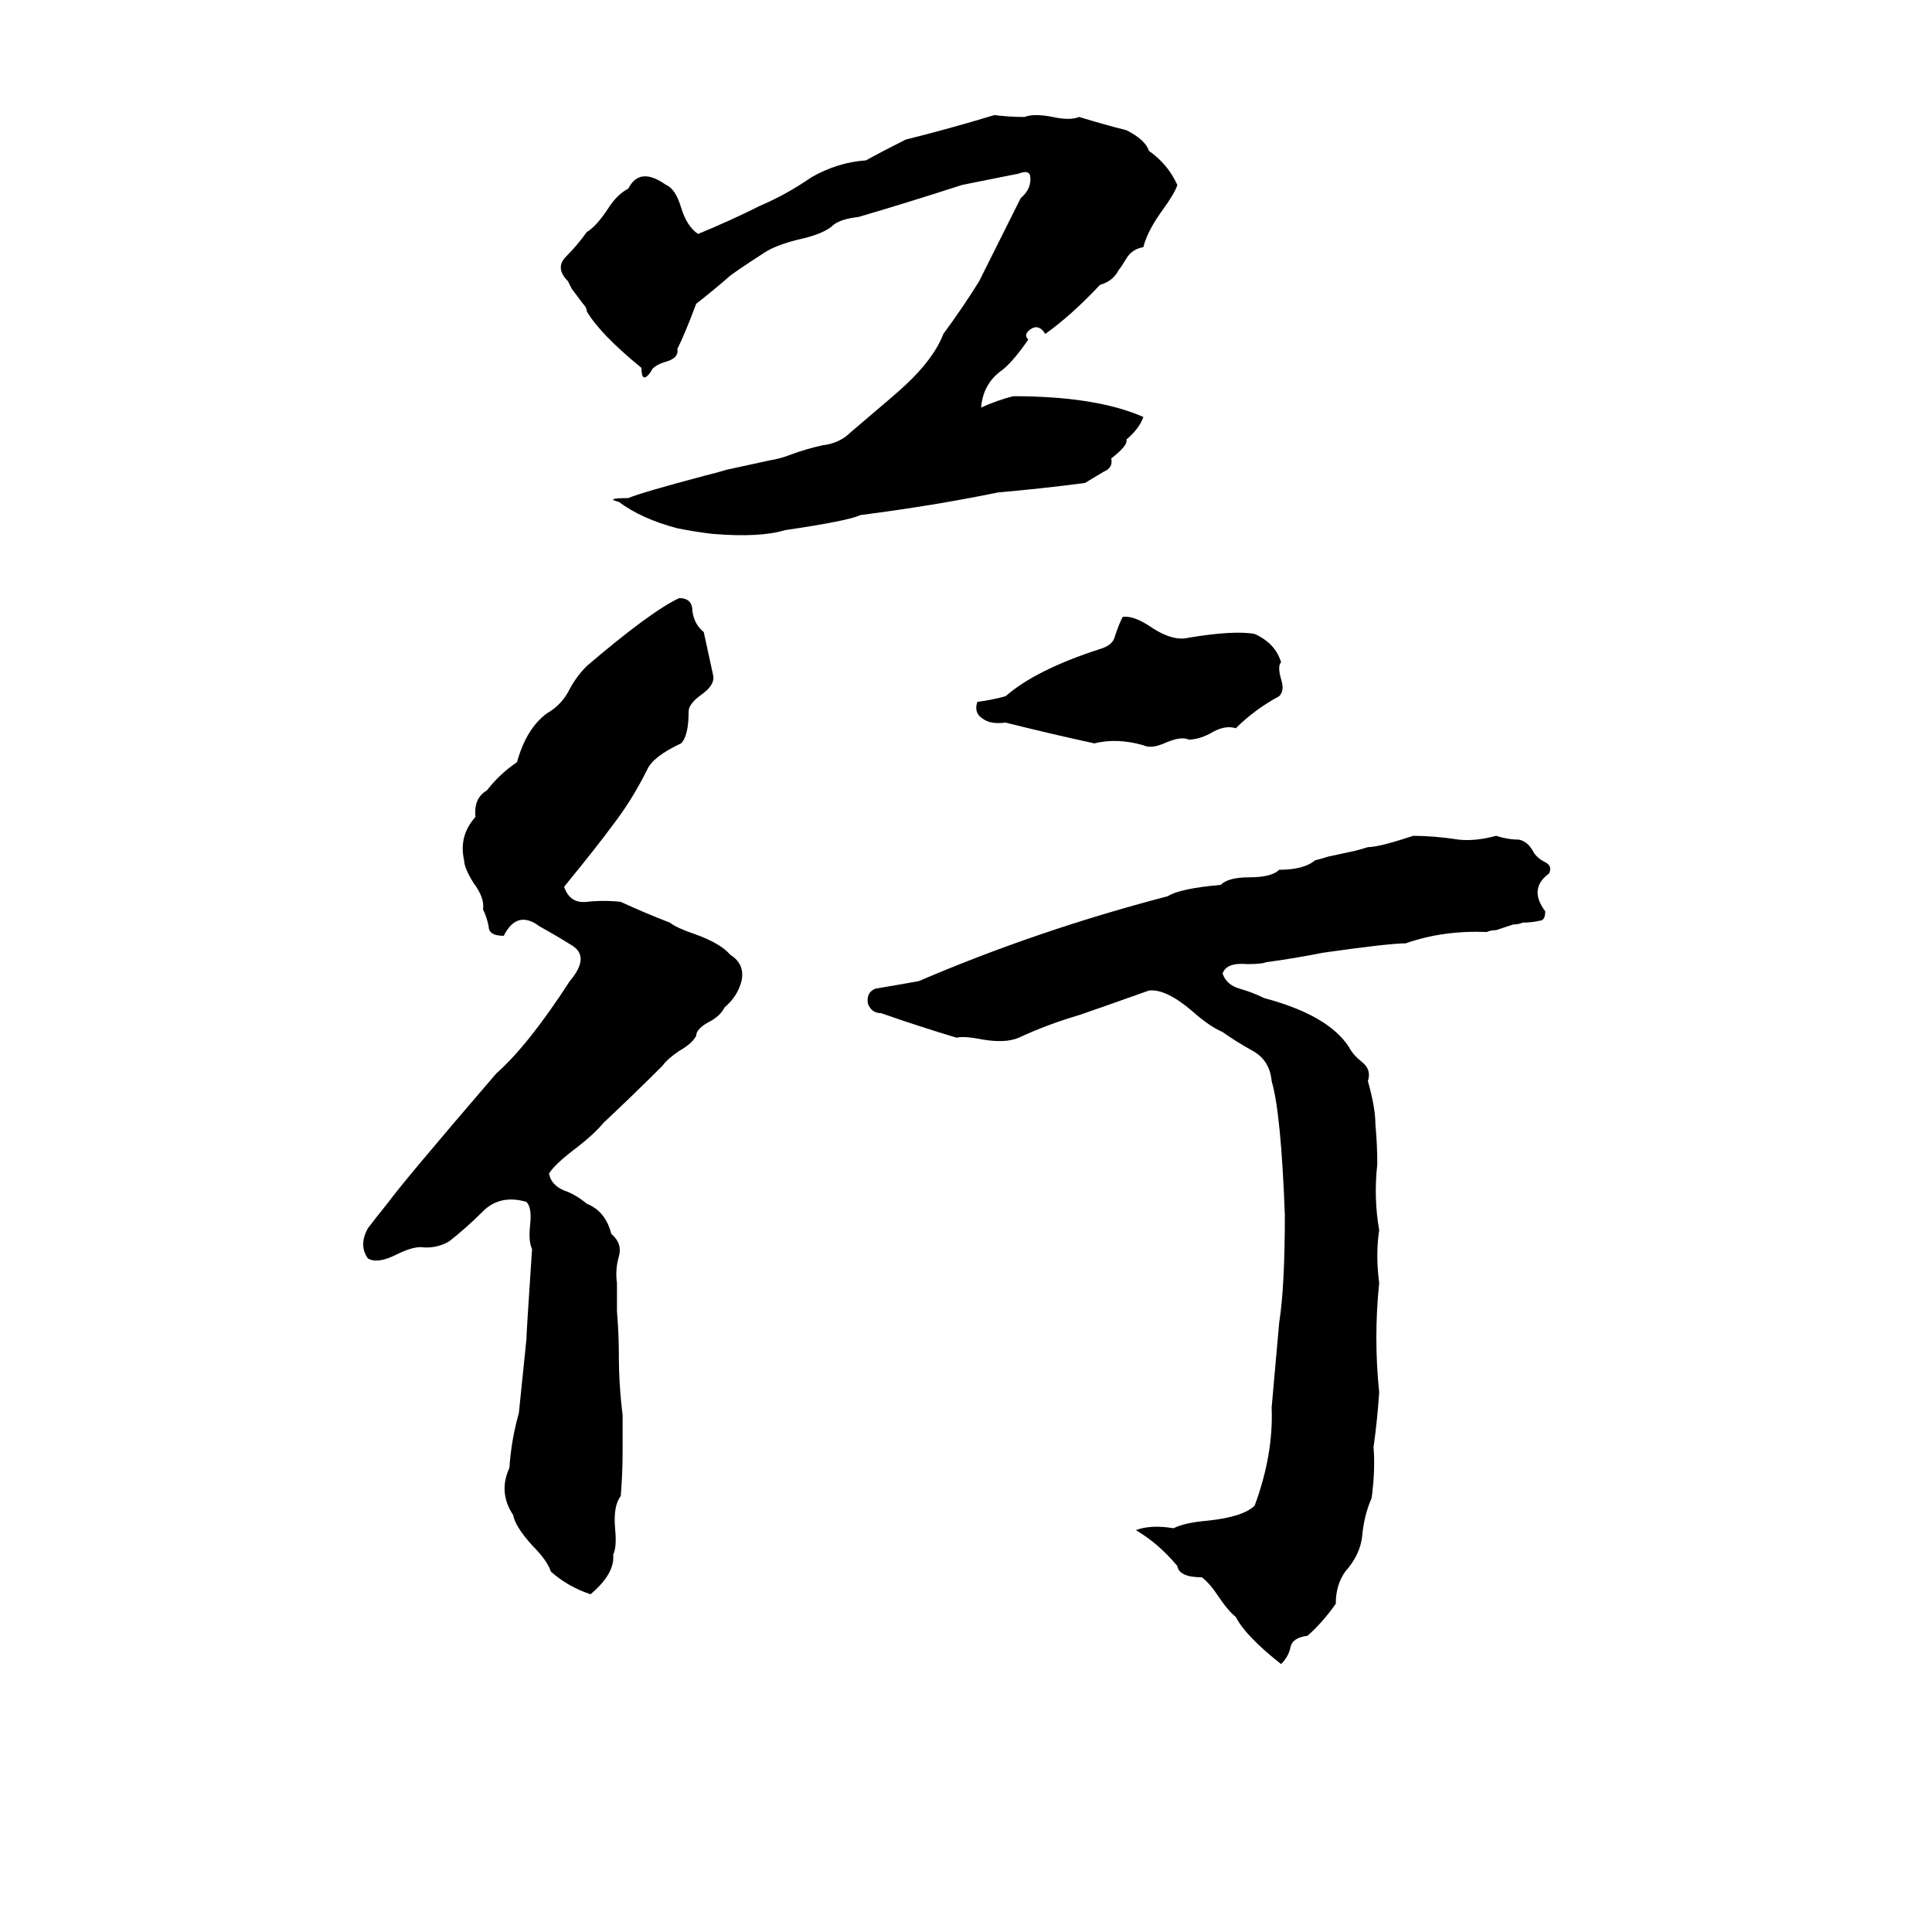 <svg xmlns="http://www.w3.org/2000/svg" viewBox="0 -800 1024 1024">
	<path fill="#000000" d="M527 -739Q535 -738 543 -738Q548 -740 558 -738Q567 -736 572 -738Q585 -734 597 -731Q607 -726 609 -720Q619 -713 624 -702Q623 -698 615 -687Q608 -677 606 -669Q600 -668 597 -663Q594 -658 593 -657Q590 -651 583 -649Q568 -633 554 -623Q551 -628 547 -626Q542 -623 545 -620Q536 -607 530 -603Q521 -596 520 -584Q529 -588 537 -590Q581 -590 606 -579Q604 -573 597 -567Q598 -564 589 -557Q590 -552 585 -550Q580 -547 575 -544Q552 -541 529 -539Q495 -532 456 -527Q450 -524 416 -519Q403 -515 378 -517Q369 -518 359 -520Q340 -525 328 -534Q320 -536 333 -536Q340 -539 374 -548Q382 -550 385 -551L408 -556Q414 -557 419 -559Q427 -562 436 -564Q445 -565 451 -571Q477 -593 480 -596Q495 -610 500 -623Q511 -638 519 -651Q530 -673 541 -695Q547 -700 546 -707Q545 -710 540 -708Q525 -705 510 -702Q479 -692 455 -685Q446 -684 442 -681Q437 -676 423 -673Q411 -670 405 -666Q388 -655 386 -653Q378 -646 369 -639Q363 -623 359 -615Q360 -610 352 -608Q346 -606 345 -603Q340 -596 340 -605Q318 -623 311 -635Q311 -637 309 -639L303 -647Q302 -649 301 -651Q294 -658 300 -664Q306 -670 311 -677Q316 -680 322 -689Q327 -697 333 -700Q339 -712 353 -702Q358 -700 361 -690Q364 -680 370 -676Q387 -683 403 -691Q417 -697 430 -706Q444 -714 459 -715Q468 -720 480 -726Q504 -732 527 -739ZM378 -442Q379 -437 372 -432Q365 -427 365 -423Q365 -410 361 -406Q346 -399 343 -392Q335 -376 325 -363Q317 -352 299 -330Q302 -321 311 -322Q320 -323 329 -322Q342 -316 355 -311Q359 -308 368 -305Q382 -300 387 -294Q395 -289 393 -280Q391 -272 384 -266Q382 -262 377 -259Q369 -255 369 -251Q367 -247 360 -243Q354 -239 351 -235Q336 -220 320 -205Q315 -199 306 -192Q294 -183 291 -178Q292 -172 299 -169Q305 -167 311 -162Q321 -158 324 -146Q330 -141 328 -134Q326 -127 327 -120Q327 -118 327 -116V-109Q327 -107 327 -105Q328 -93 328 -82Q328 -66 330 -50Q330 -40 330 -31Q330 -19 329 -7Q325 -2 326 10Q327 20 325 24Q326 34 313 45Q301 41 292 33Q290 27 282 19Q273 9 272 3Q264 -9 270 -22Q271 -37 275 -51Q277 -70 279 -90Q279 -93 282 -138Q280 -142 281 -151Q282 -160 279 -163Q265 -167 256 -158Q247 -149 238 -142Q231 -138 223 -139Q218 -139 210 -135Q200 -130 195 -133Q190 -140 195 -149Q198 -153 206 -163Q214 -174 263 -231Q280 -246 302 -280Q313 -293 303 -299Q295 -304 286 -309Q274 -318 267 -304Q259 -304 259 -309Q258 -314 256 -318Q257 -324 251 -332Q246 -340 246 -344Q243 -357 252 -367Q251 -377 258 -381Q265 -390 274 -396Q279 -414 290 -422Q297 -426 301 -433Q305 -441 311 -447Q345 -476 360 -483Q367 -483 367 -476Q368 -469 373 -465ZM595 -473Q601 -474 611 -467Q622 -460 630 -462Q654 -466 665 -464Q676 -459 679 -449Q677 -447 679 -440Q681 -434 678 -431Q665 -424 655 -414Q649 -416 641 -411Q635 -408 630 -408Q626 -410 617 -406Q610 -403 606 -405Q592 -409 580 -406Q557 -411 533 -417Q525 -416 521 -419Q516 -422 518 -428Q526 -429 533 -431Q549 -445 583 -456Q590 -458 591 -463Q593 -469 595 -473ZM749 -357Q760 -357 773 -355Q782 -354 793 -357Q799 -355 805 -355Q810 -354 813 -348Q815 -345 819 -343Q823 -341 821 -337Q810 -329 819 -317Q819 -312 816 -312Q812 -311 807 -311Q805 -310 802 -310L793 -307Q790 -307 788 -306Q765 -307 745 -300Q736 -300 701 -295Q686 -292 671 -290Q669 -289 661 -289Q650 -290 648 -284Q650 -278 657 -276Q664 -274 670 -271Q704 -262 715 -245Q717 -241 722 -237Q727 -233 725 -227Q729 -213 729 -204Q730 -193 730 -183Q728 -165 731 -148Q729 -135 731 -120Q728 -91 731 -62Q730 -47 728 -33Q729 -21 727 -6Q723 3 722 14Q721 24 713 33Q708 40 708 50Q701 60 693 67Q685 68 684 73Q683 78 679 82Q660 67 655 57Q651 54 645 45Q641 39 637 36Q625 36 624 30Q614 18 602 11Q610 8 622 10Q628 7 640 6Q659 4 665 -2Q675 -29 674 -54Q676 -76 678 -99Q681 -118 681 -156Q679 -210 674 -227Q673 -238 664 -243Q655 -248 648 -253Q641 -256 632 -264Q618 -276 609 -275Q578 -264 572 -262Q555 -257 540 -250Q533 -247 521 -249Q511 -251 507 -250Q487 -256 467 -263Q462 -263 460 -268Q459 -274 464 -276Q476 -278 487 -280Q550 -307 619 -325Q625 -329 647 -331Q651 -335 662 -335Q674 -335 678 -339Q691 -339 697 -344Q701 -345 704 -346L718 -349Q722 -350 725 -351Q731 -351 749 -357Z"/>
</svg>